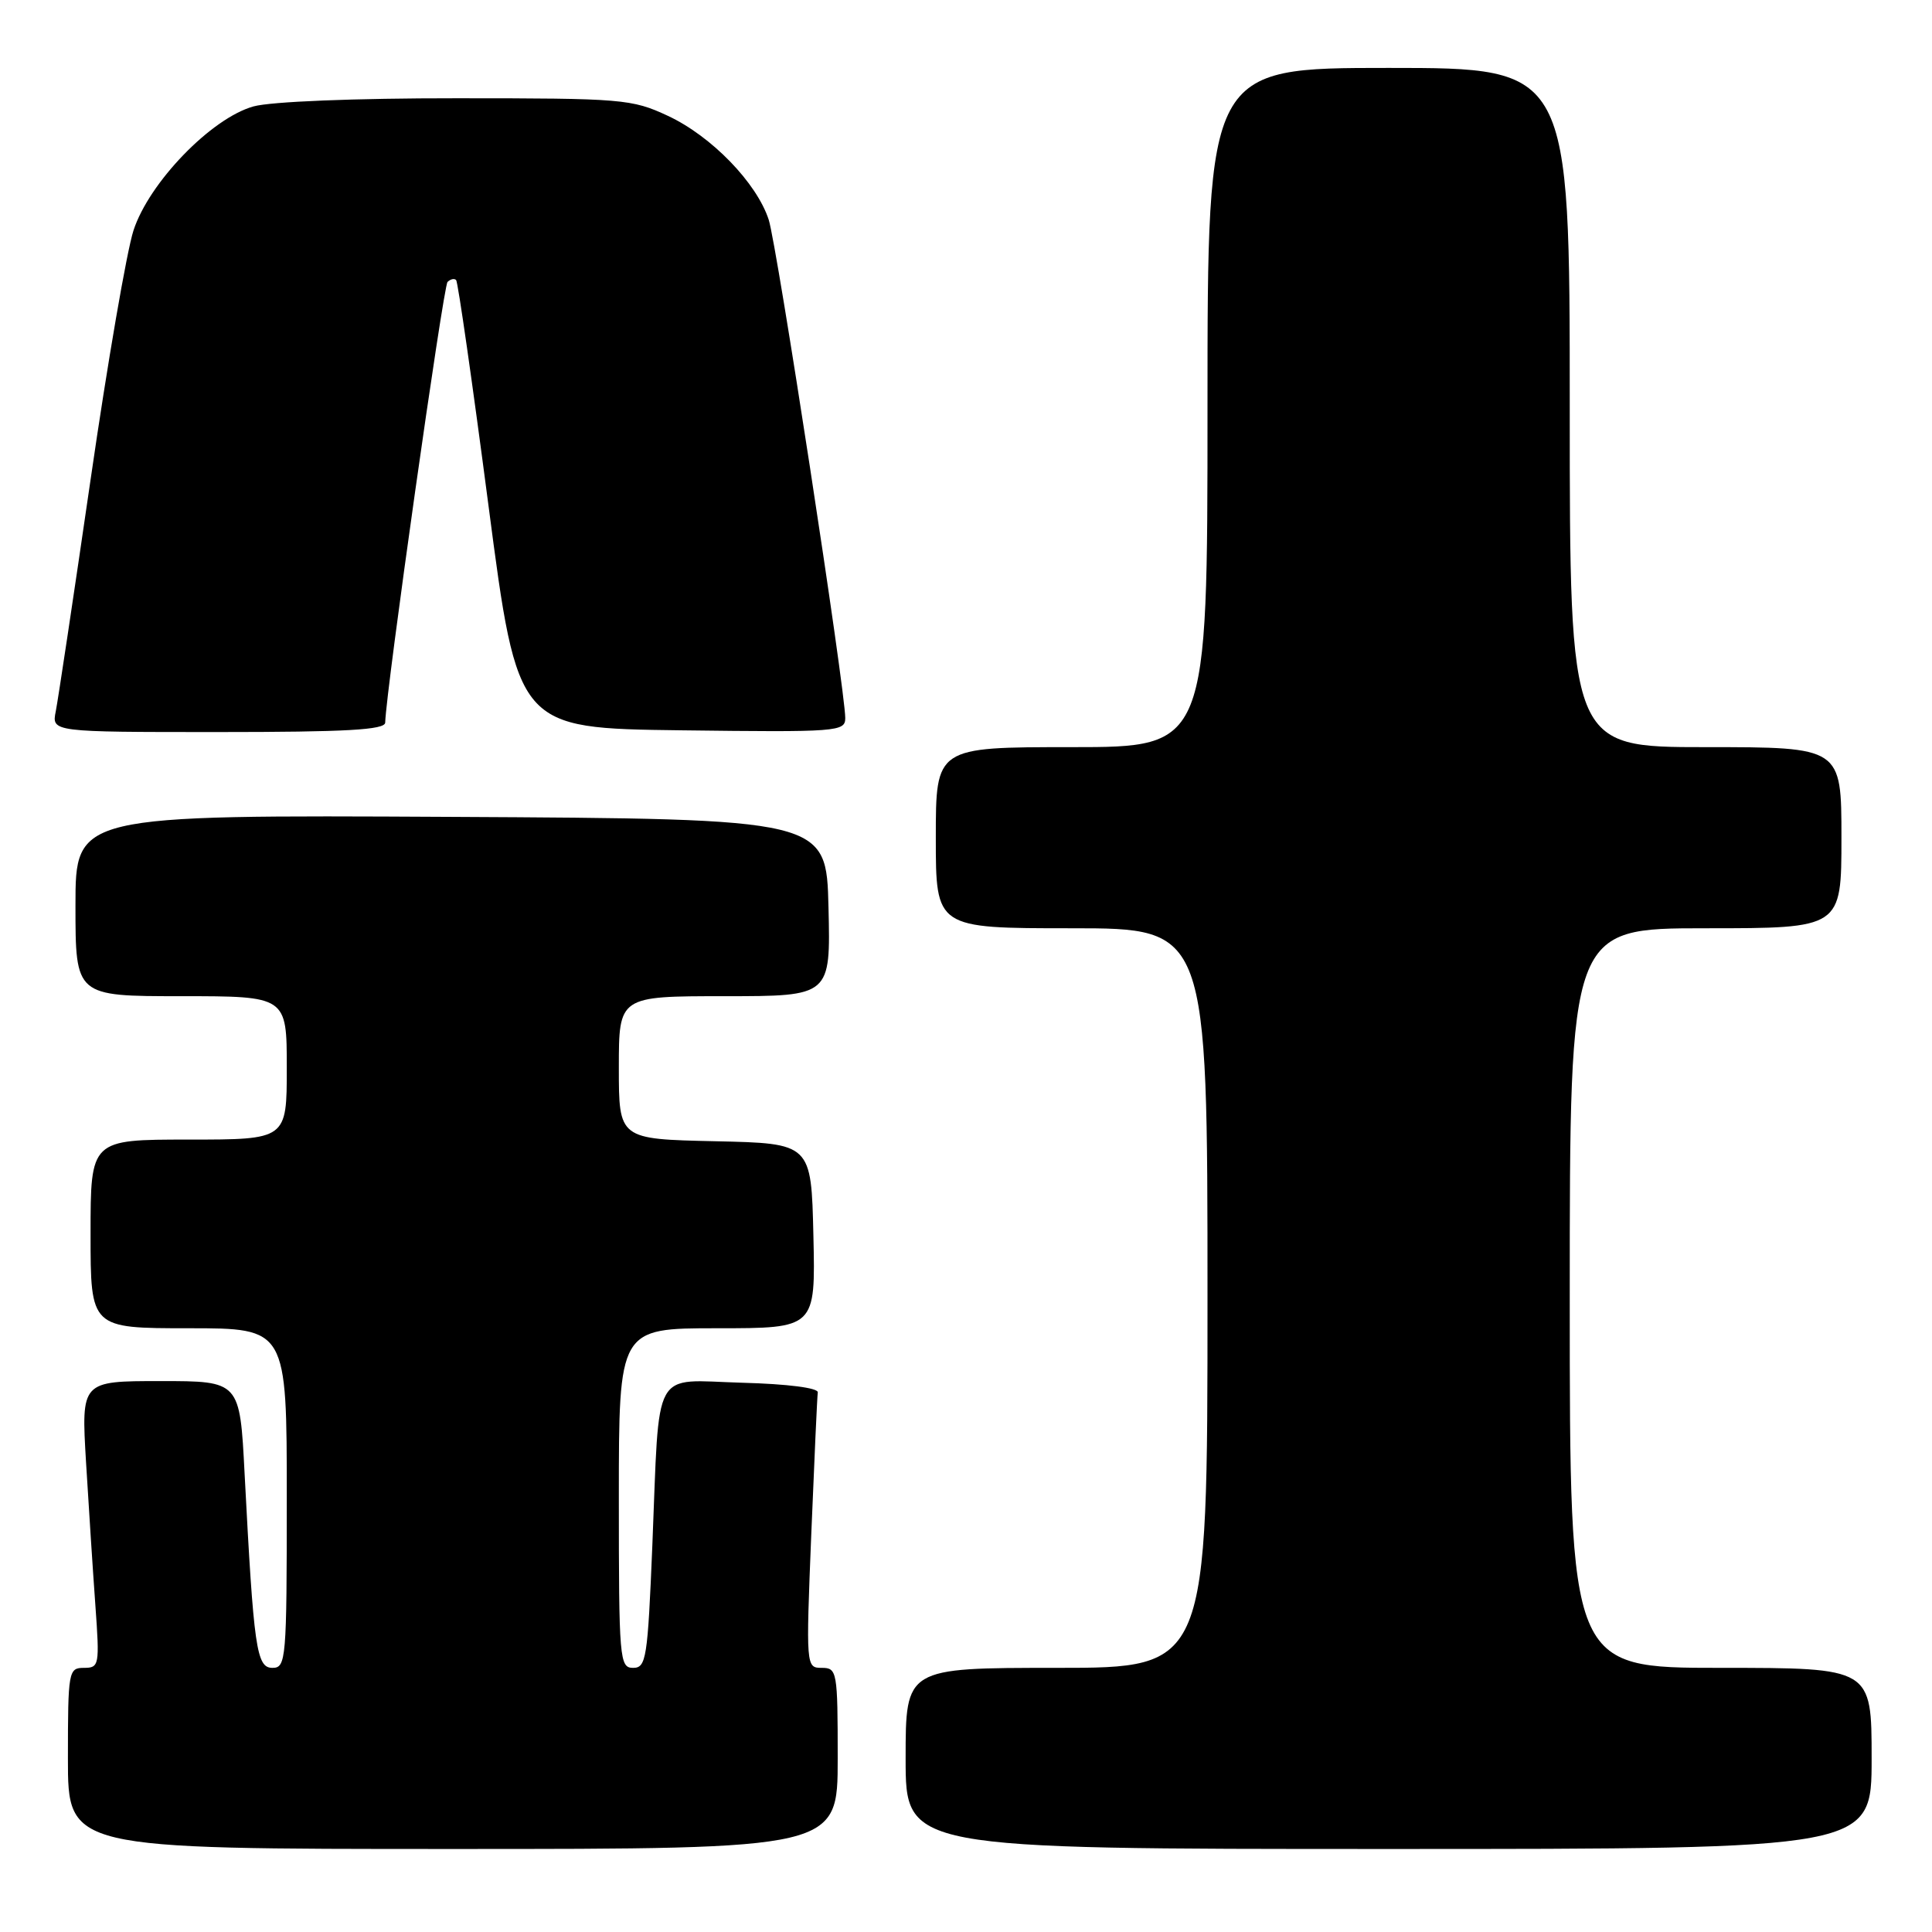 <?xml version="1.0" encoding="UTF-8" standalone="no"?>
<!DOCTYPE svg PUBLIC "-//W3C//DTD SVG 1.1//EN" "http://www.w3.org/Graphics/SVG/1.1/DTD/svg11.dtd" >
<svg xmlns="http://www.w3.org/2000/svg" xmlns:xlink="http://www.w3.org/1999/xlink" version="1.1" viewBox="0 0 256 256">
 <g >
 <path fill="currentColor"
d=" M 111.00 233.00 C 111.00 221.46 110.92 221.00 108.89 221.00 C 106.80 221.00 106.79 220.86 107.50 203.25 C 107.90 193.49 108.28 185.05 108.36 184.50 C 108.44 183.91 104.38 183.38 98.34 183.22 C 86.25 182.88 87.42 180.75 86.44 204.75 C 85.82 219.77 85.63 221.00 83.89 221.00 C 82.09 221.00 82.00 219.88 82.00 198.50 C 82.00 176.00 82.00 176.00 95.03 176.00 C 108.06 176.00 108.06 176.00 107.78 163.75 C 107.50 151.50 107.50 151.50 94.75 151.22 C 82.00 150.94 82.00 150.94 82.00 141.47 C 82.00 132.00 82.00 132.00 96.03 132.00 C 110.06 132.00 110.06 132.00 109.78 120.25 C 109.50 108.50 109.50 108.50 59.75 108.24 C 10.00 107.98 10.00 107.98 10.00 119.99 C 10.00 132.00 10.00 132.00 24.00 132.00 C 38.00 132.00 38.00 132.00 38.00 141.50 C 38.00 151.00 38.00 151.00 25.00 151.00 C 12.00 151.00 12.00 151.00 12.00 163.50 C 12.00 176.00 12.00 176.00 25.00 176.00 C 38.00 176.00 38.00 176.00 38.00 198.50 C 38.00 219.93 37.91 221.00 36.10 221.00 C 33.98 221.00 33.62 218.47 32.41 195.25 C 31.78 183.00 31.78 183.00 21.27 183.00 C 10.76 183.00 10.76 183.00 11.40 193.75 C 11.76 199.66 12.31 208.21 12.64 212.75 C 13.21 220.67 13.15 221.00 11.12 221.00 C 9.08 221.00 9.00 221.44 9.00 233.00 C 9.00 245.00 9.00 245.00 60.00 245.00 C 111.00 245.00 111.00 245.00 111.00 233.00 Z  M 248.00 233.00 C 248.00 221.00 248.00 221.00 228.00 221.00 C 208.00 221.00 208.00 221.00 208.00 172.00 C 208.00 123.00 208.00 123.00 226.00 123.00 C 244.00 123.00 244.00 123.00 244.00 111.00 C 244.00 99.00 244.00 99.00 226.00 99.00 C 208.00 99.00 208.00 99.00 208.00 54.00 C 208.00 9.00 208.00 9.00 184.00 9.00 C 160.00 9.00 160.00 9.00 160.00 54.00 C 160.00 99.00 160.00 99.00 142.00 99.00 C 124.00 99.00 124.00 99.00 124.00 111.00 C 124.00 123.00 124.00 123.00 142.00 123.00 C 160.00 123.00 160.00 123.00 160.00 172.00 C 160.00 221.00 160.00 221.00 140.00 221.00 C 120.00 221.00 120.00 221.00 120.00 233.00 C 120.00 245.00 120.00 245.00 184.00 245.00 C 248.00 245.00 248.00 245.00 248.00 233.00 Z  M 51.04 95.75 C 51.16 91.42 58.74 37.93 59.30 37.36 C 59.69 36.98 60.20 36.86 60.44 37.11 C 60.68 37.35 62.61 50.81 64.73 67.02 C 68.59 96.50 68.59 96.50 90.29 96.77 C 111.03 97.03 112.00 96.95 112.00 95.14 C 112.00 91.43 102.94 32.44 101.86 29.12 C 100.27 24.23 94.27 18.04 88.50 15.35 C 83.72 13.12 82.50 13.02 60.50 13.02 C 47.03 13.01 35.88 13.46 33.59 14.10 C 28.01 15.65 19.76 24.17 17.69 30.53 C 16.80 33.26 14.24 48.10 12.01 63.50 C 9.77 78.90 7.69 92.74 7.39 94.25 C 6.84 97.00 6.84 97.00 28.92 97.00 C 45.90 97.00 51.01 96.71 51.04 95.75 Z "/>
</g>
</svg>